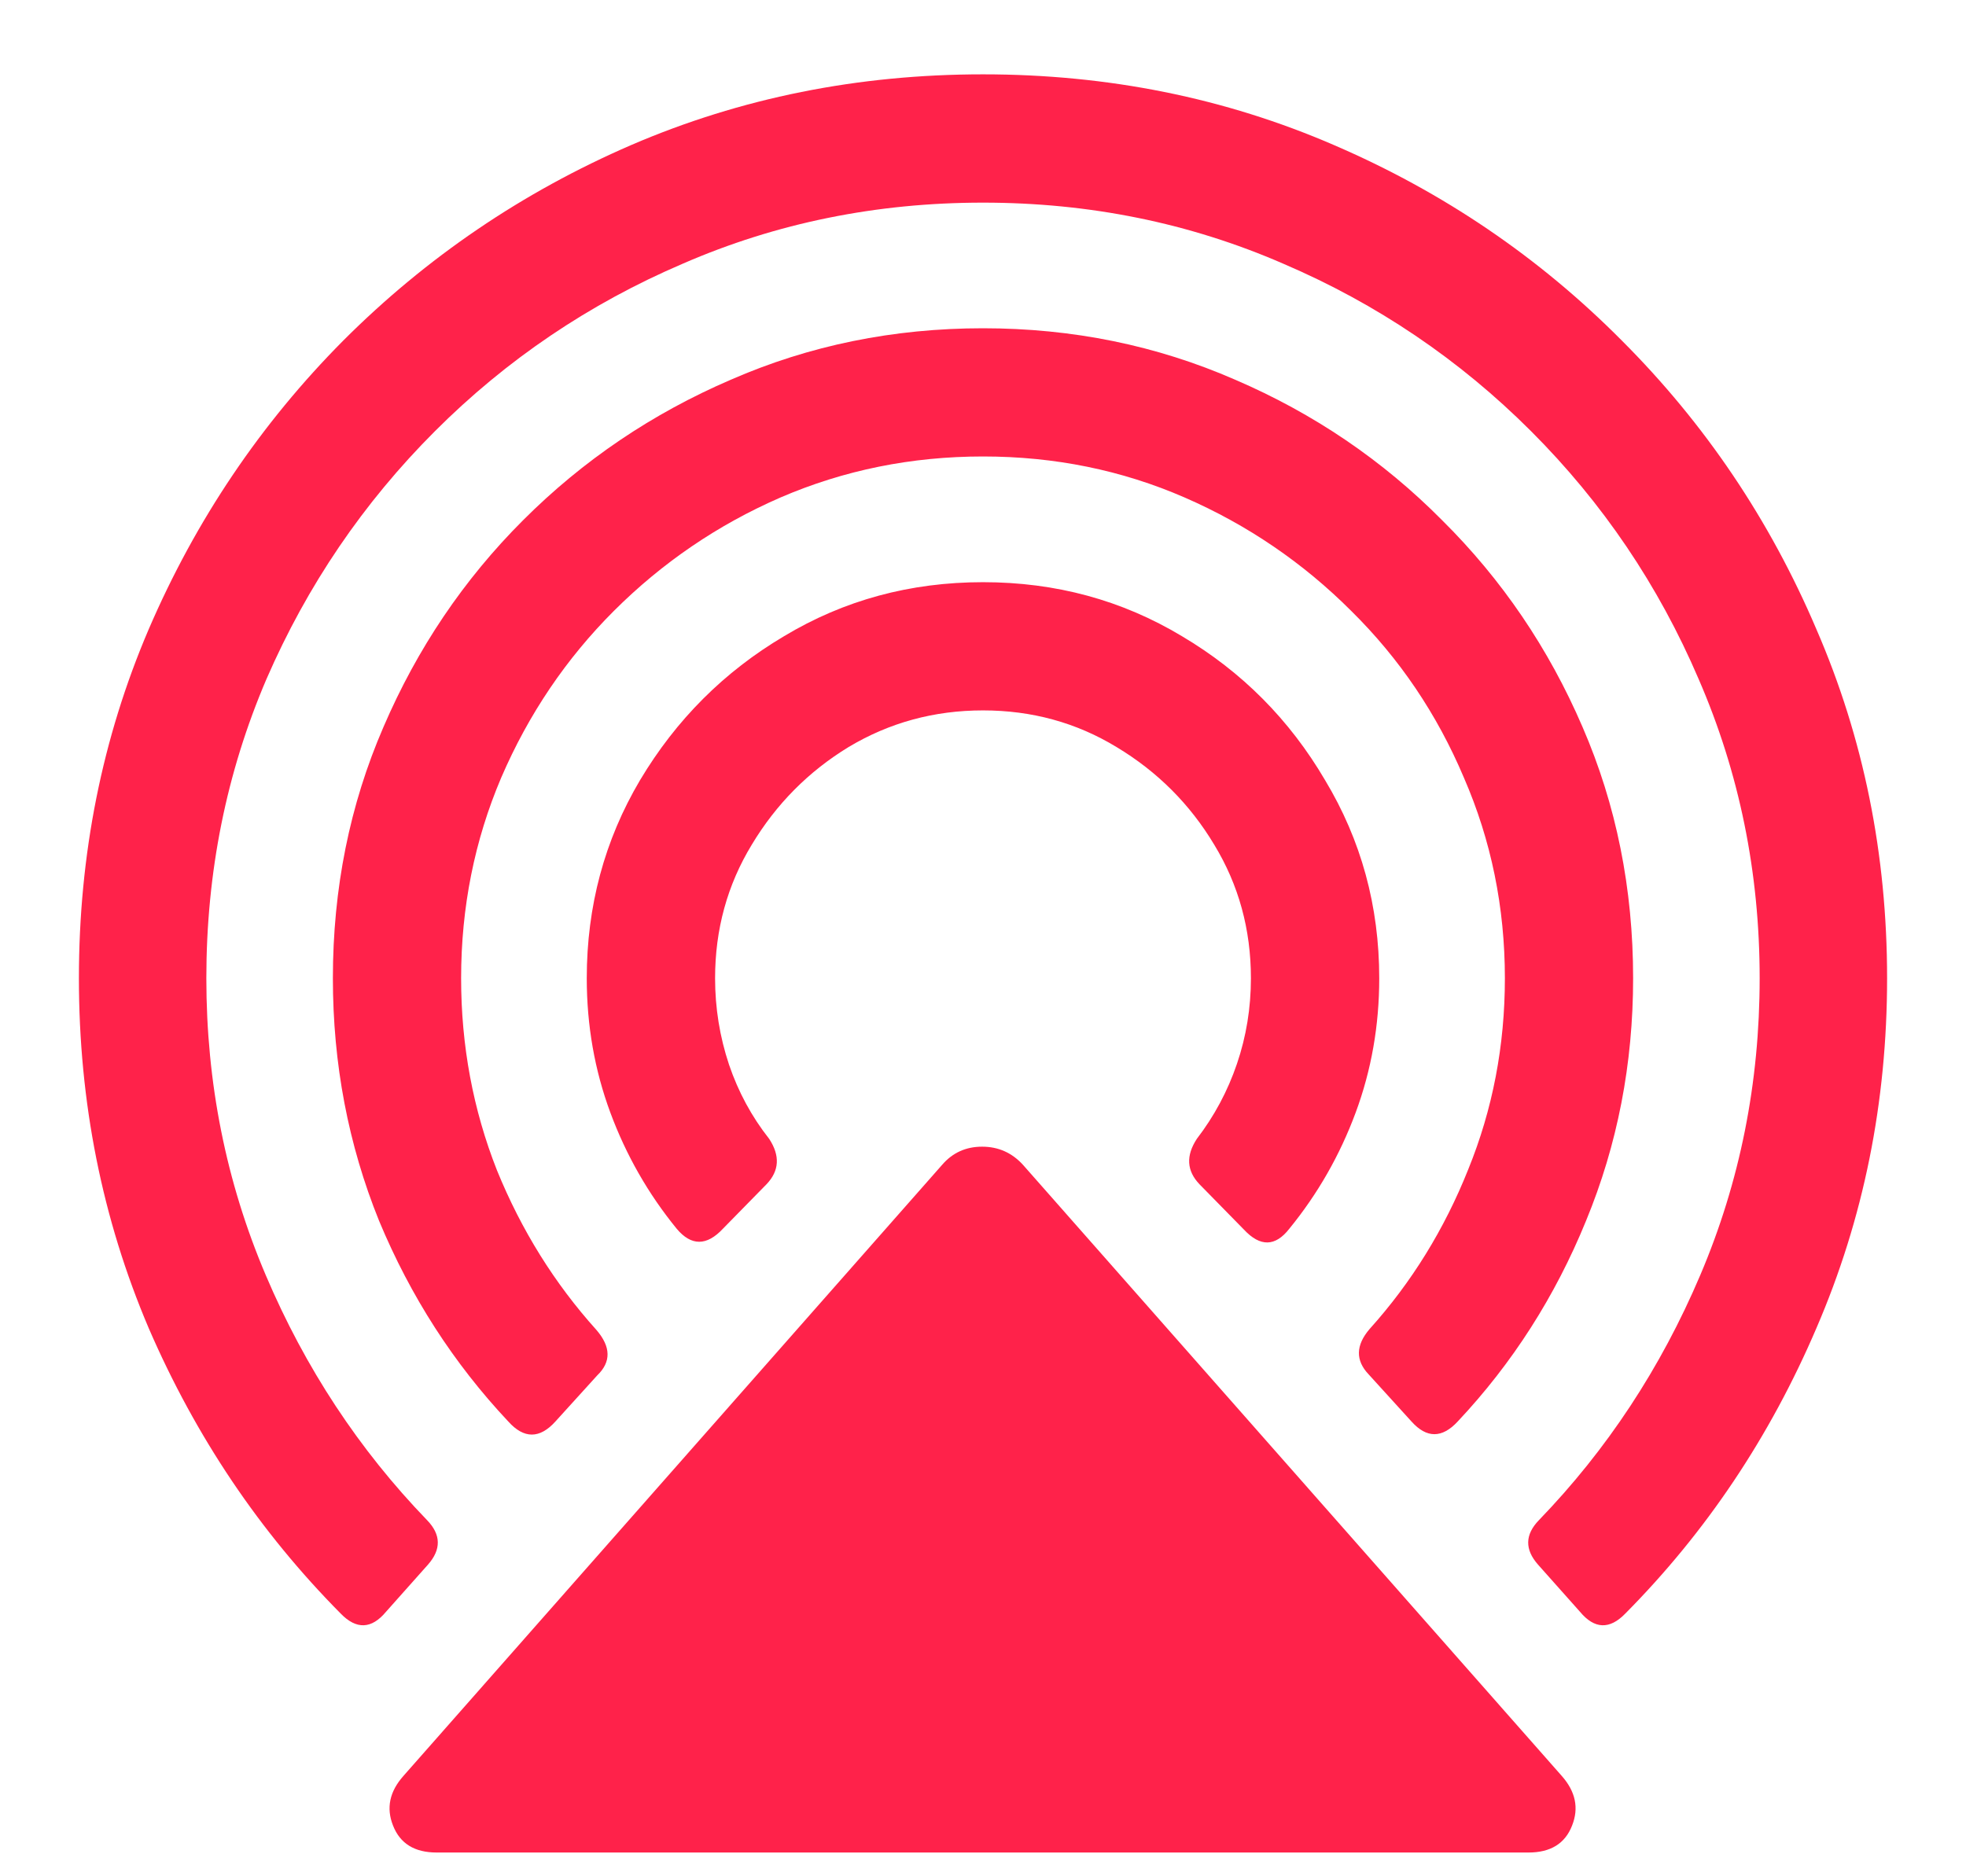 <svg width="22" height="21" viewBox="0 0 22 21" fill="none" xmlns="http://www.w3.org/2000/svg">
<path d="M0.883 10.949C0.883 12.336 1.143 13.641 1.664 14.865C2.191 16.083 2.908 17.147 3.812 18.059C3.988 18.241 4.158 18.234 4.32 18.039L4.789 17.512C4.939 17.342 4.936 17.176 4.779 17.014C4.018 16.226 3.415 15.311 2.973 14.27C2.53 13.228 2.309 12.121 2.309 10.949C2.309 9.764 2.533 8.648 2.982 7.6C3.438 6.551 4.066 5.627 4.867 4.826C5.668 4.025 6.592 3.4 7.641 2.951C8.689 2.495 9.809 2.268 11 2.268C12.191 2.268 13.311 2.495 14.359 2.951C15.408 3.4 16.332 4.025 17.133 4.826C17.934 5.627 18.559 6.551 19.008 7.6C19.463 8.648 19.691 9.764 19.691 10.949C19.691 12.121 19.47 13.228 19.027 14.27C18.585 15.311 17.982 16.226 17.221 17.014C17.064 17.176 17.061 17.342 17.211 17.512L17.68 18.039C17.842 18.234 18.012 18.241 18.188 18.059C19.092 17.147 19.805 16.083 20.326 14.865C20.854 13.641 21.117 12.336 21.117 10.949C21.117 9.562 20.854 8.26 20.326 7.043C19.805 5.819 19.079 4.742 18.148 3.811C17.224 2.88 16.15 2.15 14.926 1.623C13.708 1.096 12.4 0.832 11 0.832C9.6 0.832 8.288 1.096 7.064 1.623C5.847 2.15 4.773 2.88 3.842 3.811C2.917 4.742 2.191 5.819 1.664 7.043C1.143 8.26 0.883 9.562 0.883 10.949ZM3.725 10.949C3.725 11.906 3.897 12.811 4.242 13.664C4.594 14.51 5.076 15.259 5.688 15.91C5.863 16.105 6.039 16.105 6.215 15.91L6.684 15.393C6.84 15.243 6.837 15.074 6.674 14.885C6.205 14.364 5.834 13.768 5.561 13.098C5.294 12.421 5.16 11.704 5.16 10.949C5.16 10.155 5.31 9.406 5.609 8.703C5.915 7.993 6.335 7.372 6.869 6.838C7.41 6.298 8.031 5.874 8.734 5.568C9.444 5.262 10.199 5.109 11 5.109C11.801 5.109 12.553 5.262 13.256 5.568C13.959 5.874 14.581 6.298 15.121 6.838C15.662 7.372 16.081 7.993 16.381 8.703C16.687 9.406 16.84 10.155 16.84 10.949C16.84 11.704 16.703 12.417 16.43 13.088C16.163 13.758 15.795 14.354 15.326 14.875C15.17 15.057 15.167 15.227 15.316 15.383L15.795 15.91C15.964 16.099 16.137 16.099 16.312 15.91C16.924 15.259 17.403 14.51 17.748 13.664C18.1 12.811 18.275 11.906 18.275 10.949C18.275 9.947 18.087 9.009 17.709 8.137C17.331 7.258 16.807 6.486 16.137 5.822C15.473 5.152 14.701 4.628 13.822 4.25C12.943 3.866 12.003 3.674 11 3.674C9.997 3.674 9.057 3.866 8.178 4.25C7.299 4.628 6.524 5.152 5.854 5.822C5.189 6.486 4.669 7.258 4.291 8.137C3.913 9.009 3.725 9.947 3.725 10.949ZM4.516 19.875C4.359 20.051 4.32 20.236 4.398 20.432C4.477 20.634 4.639 20.734 4.887 20.734H17.104C17.351 20.734 17.514 20.634 17.592 20.432C17.67 20.236 17.631 20.051 17.475 19.875L11.449 13.039C11.325 12.902 11.172 12.834 10.99 12.834C10.808 12.834 10.658 12.902 10.541 13.039L4.516 19.875ZM6.566 10.949C6.566 11.477 6.654 11.978 6.83 12.453C7.006 12.928 7.253 13.361 7.572 13.752C7.735 13.947 7.908 13.947 8.09 13.752L8.578 13.254C8.721 13.104 8.731 12.935 8.607 12.746C8.412 12.499 8.262 12.222 8.158 11.916C8.054 11.604 8.002 11.281 8.002 10.949C8.002 10.402 8.139 9.904 8.412 9.455C8.686 8.999 9.047 8.635 9.496 8.361C9.952 8.088 10.453 7.951 11 7.951C11.547 7.951 12.045 8.088 12.494 8.361C12.95 8.635 13.315 8.999 13.588 9.455C13.861 9.904 13.998 10.402 13.998 10.949C13.998 11.281 13.946 11.6 13.842 11.906C13.738 12.212 13.588 12.492 13.393 12.746C13.269 12.935 13.279 13.104 13.422 13.254L13.92 13.762C14.102 13.957 14.271 13.954 14.428 13.752C14.747 13.361 14.994 12.928 15.17 12.453C15.346 11.978 15.434 11.477 15.434 10.949C15.434 10.142 15.232 9.403 14.828 8.732C14.431 8.055 13.897 7.518 13.227 7.121C12.556 6.717 11.814 6.516 11 6.516C10.186 6.516 9.444 6.717 8.773 7.121C8.103 7.518 7.566 8.055 7.162 8.732C6.765 9.403 6.566 10.142 6.566 10.949Z" fill="#FF224A"/>
</svg>
